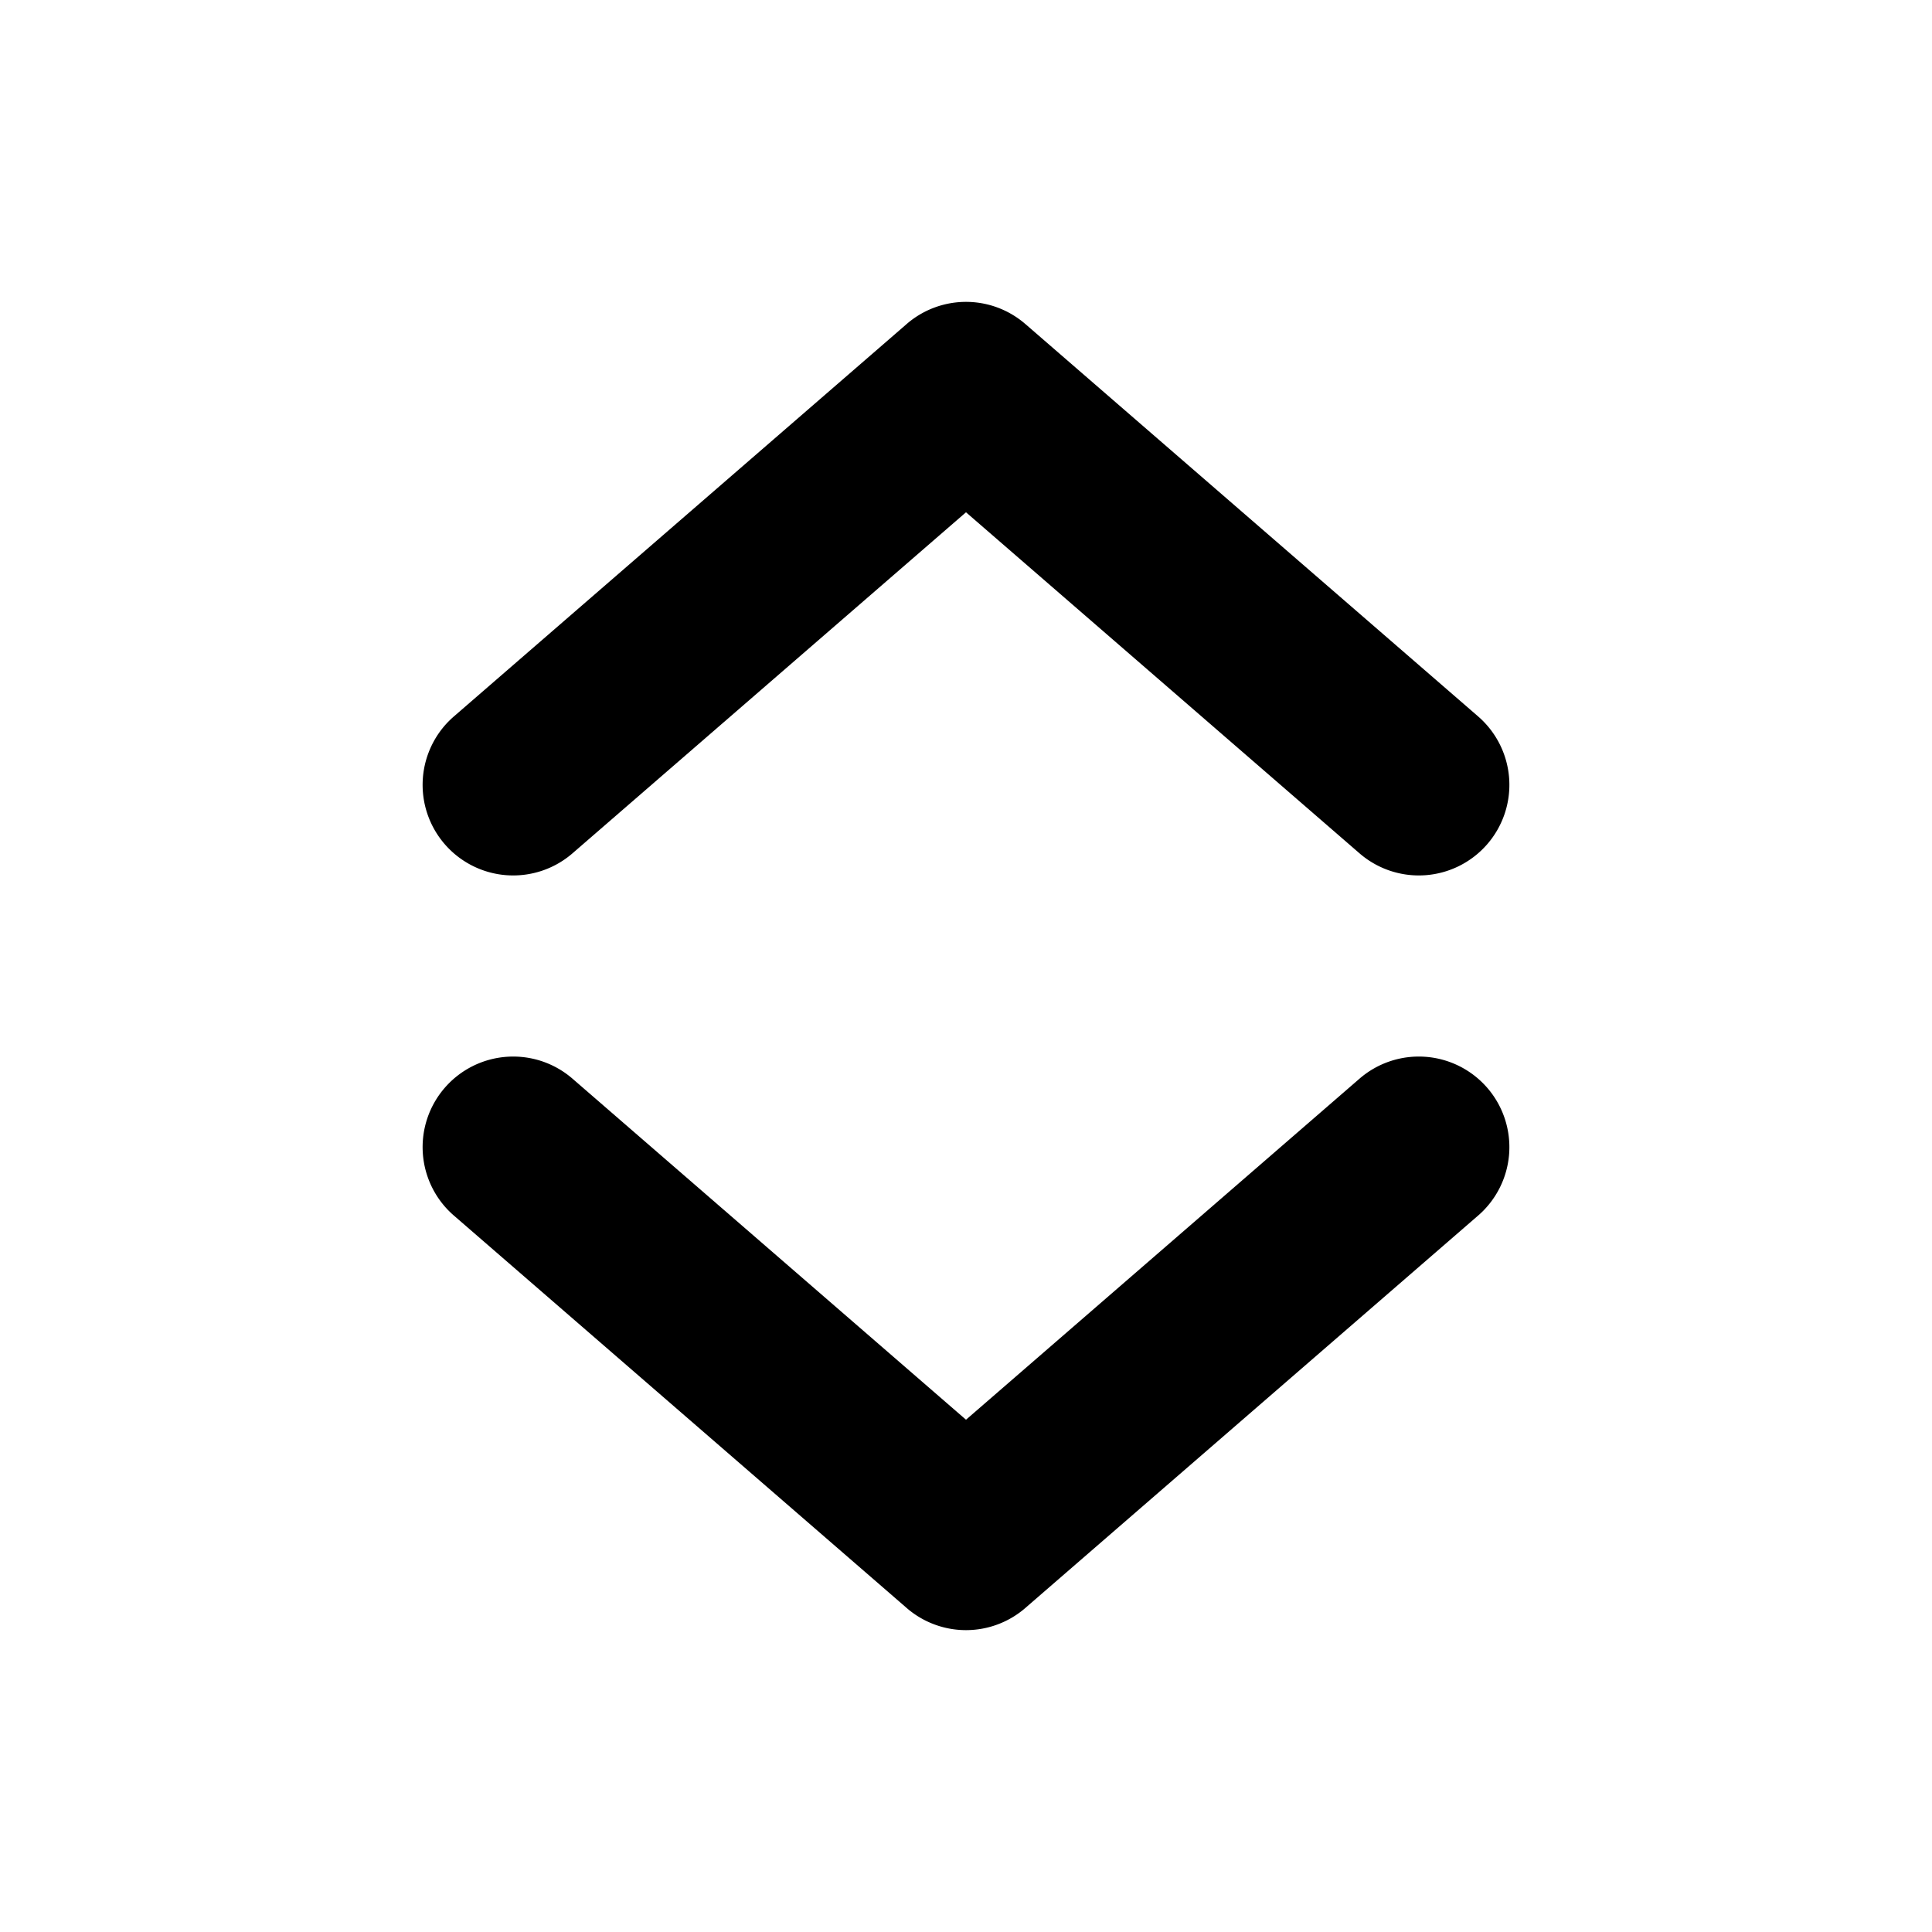 <svg xmlns="http://www.w3.org/2000/svg" viewBox="0 0 512 512"><path d="M257.902 80.076a24 24 0 0 0-7.56.602 24 24 0 0 0-10.06 5.185l-120 104a24 24 0 0 0-2.419 33.856 24 24 0 0 0 33.856 2.418L256 135.76l104.281 90.377a24 24 0 0 0 33.856-2.418 24 24 0 0 0-2.418-33.856l-120-104a24 24 0 0 0-13.817-5.787zM134.291 280.061a24 24 0 0 0-16.428 8.22 24 24 0 0 0 2.418 33.856l120 104a24 24 0 0 0 31.438 0l120-104a24 24 0 0 0 2.418-33.856 24 24 0 0 0-33.856-2.418L256 376.24l-104.281-90.377a24 24 0 0 0-11.174-5.43 24 24 0 0 0-6.254-.372z"/></svg>